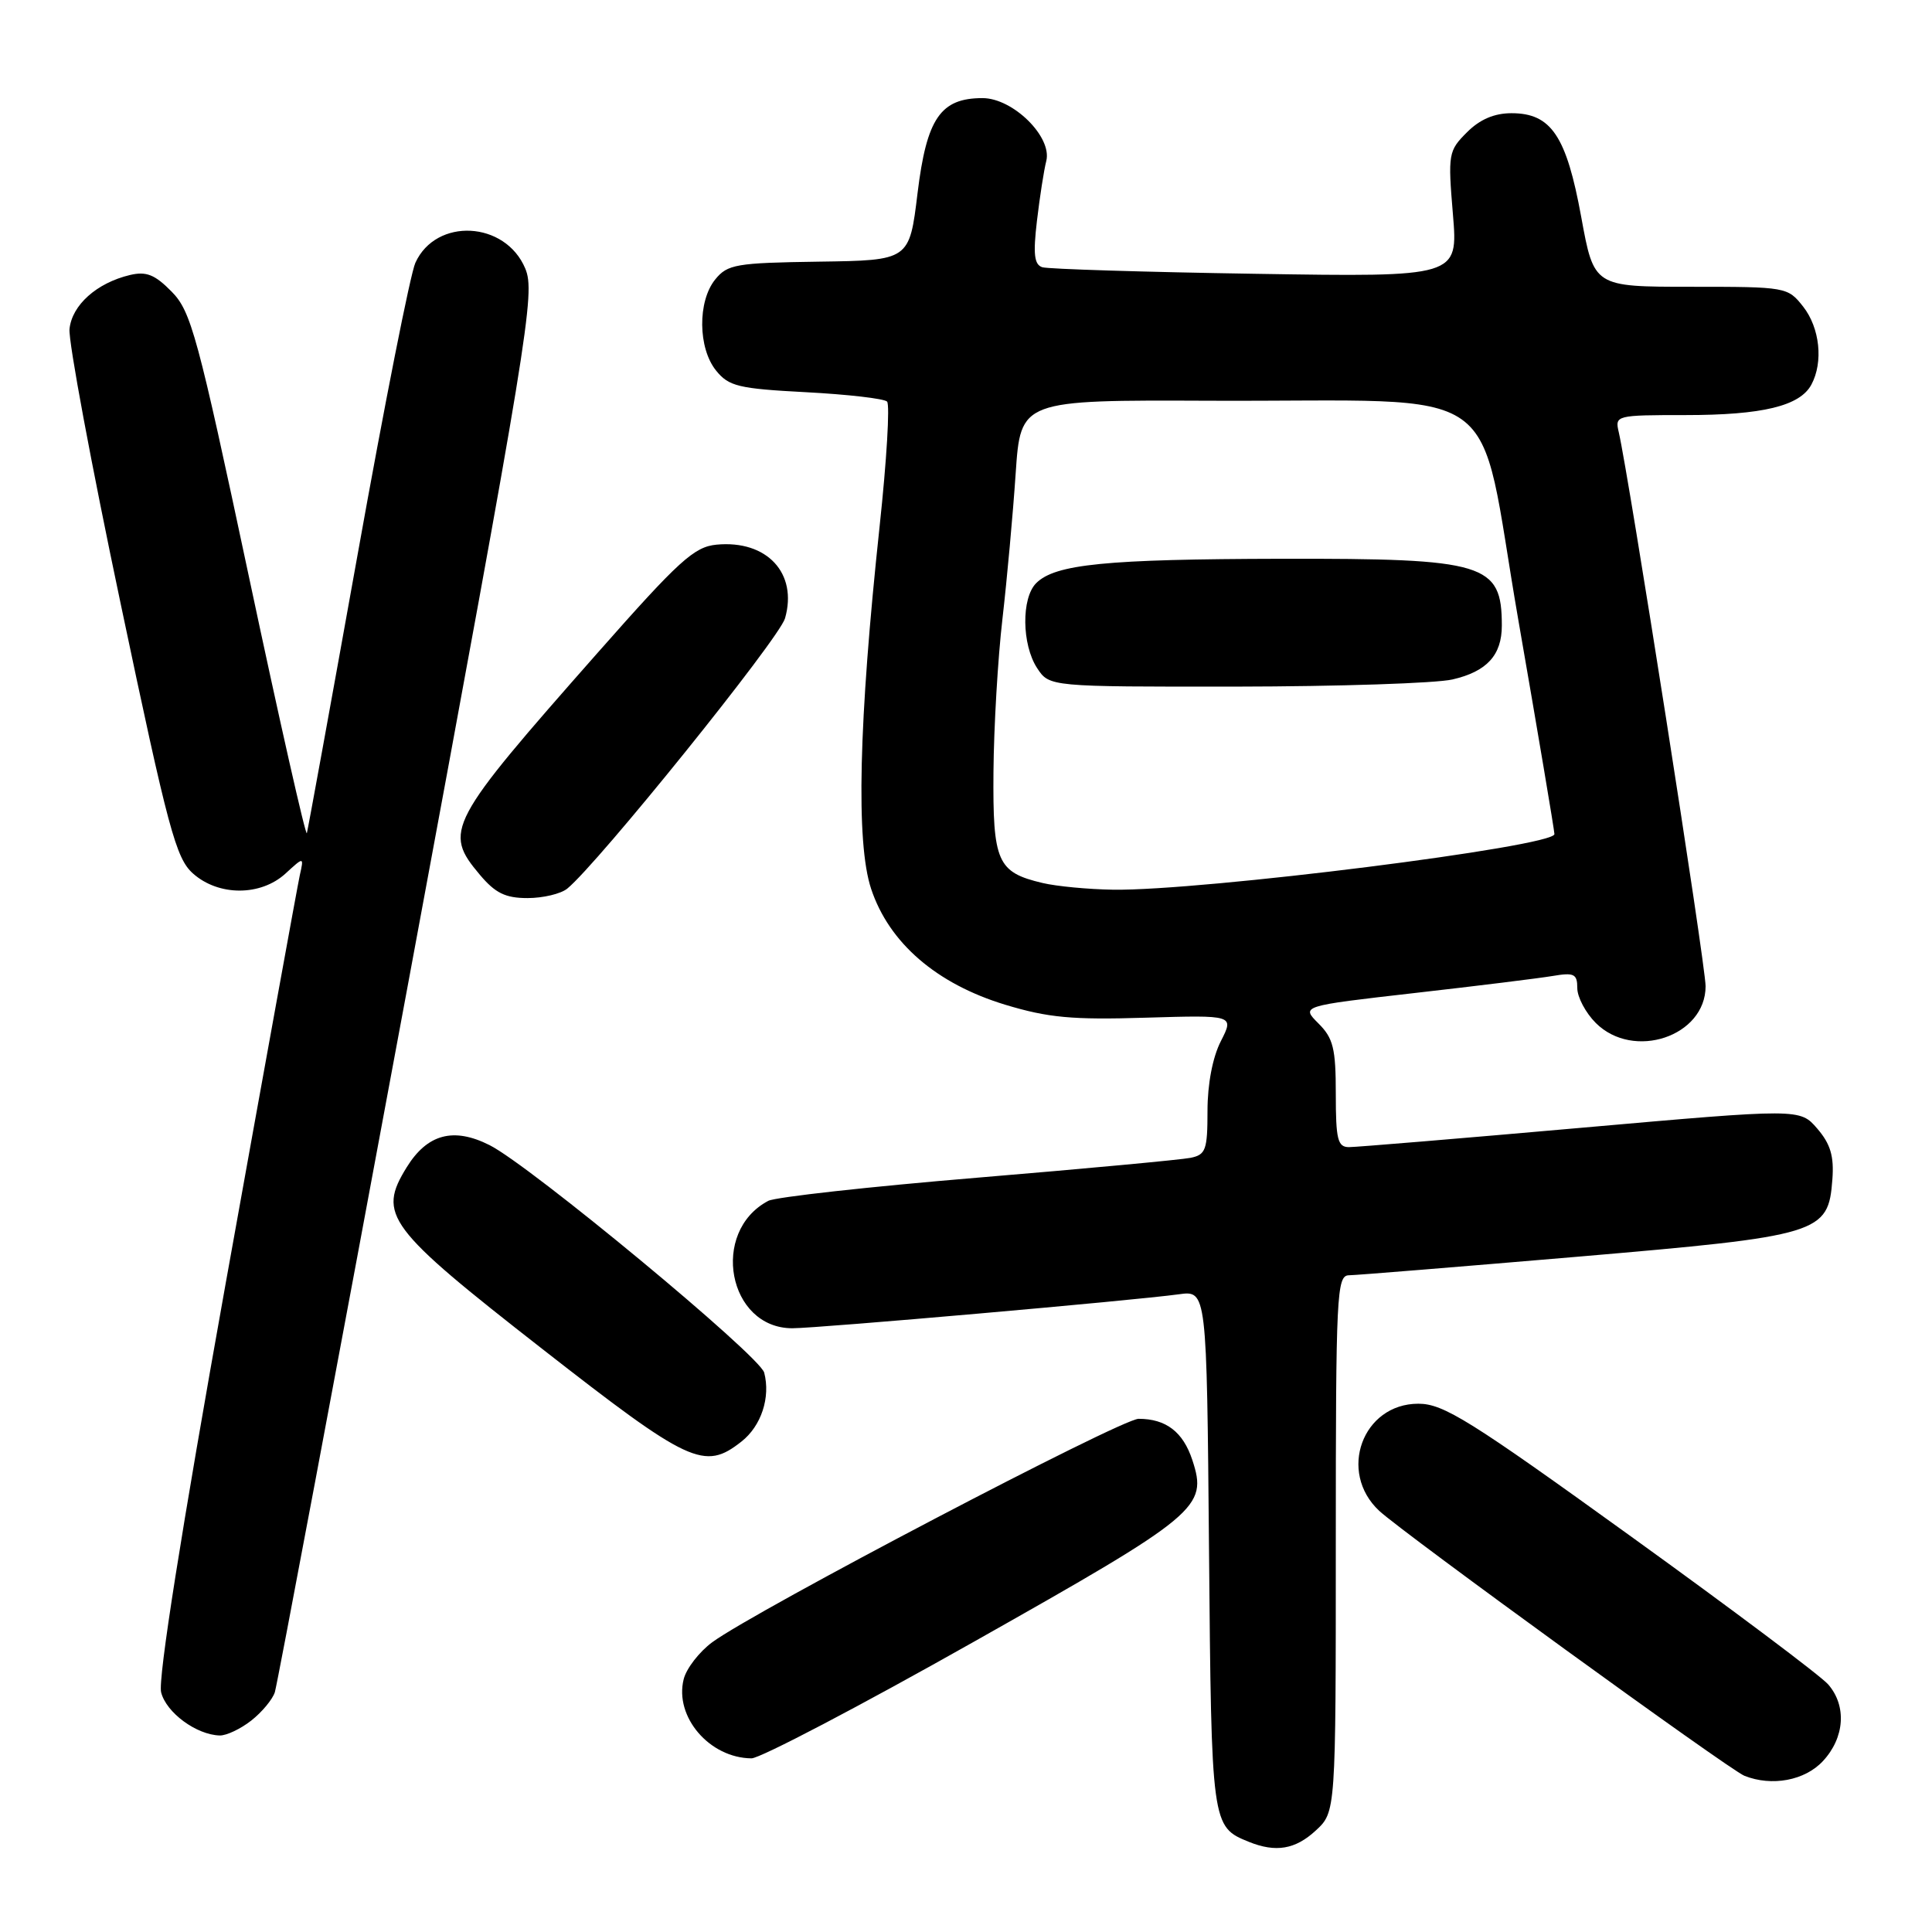 <?xml version="1.0" encoding="UTF-8" standalone="no"?>
<!DOCTYPE svg PUBLIC "-//W3C//DTD SVG 1.1//EN" "http://www.w3.org/Graphics/SVG/1.1/DTD/svg11.dtd" >
<svg xmlns="http://www.w3.org/2000/svg" xmlns:xlink="http://www.w3.org/1999/xlink" version="1.1" viewBox="0 0 256 256">
 <g >
 <path fill="currentColor"
d=" M 174.35 242.55 C 177.00 240.10 177.00 240.10 177.00 204.55 C 177.00 171.37 177.12 169.00 178.75 168.98 C 179.71 168.97 193.30 167.86 208.95 166.53 C 241.30 163.76 242.26 163.47 242.80 156.27 C 243.03 153.21 242.55 151.58 240.80 149.55 C 238.50 146.88 238.50 146.88 209.50 149.44 C 193.55 150.85 179.71 152.00 178.75 152.00 C 177.25 152.00 177.00 151.00 177.00 144.95 C 177.00 138.93 176.67 137.57 174.70 135.61 C 172.39 133.30 172.39 133.30 187.45 131.58 C 195.73 130.64 203.96 129.62 205.75 129.32 C 208.58 128.84 209.00 129.05 209.00 130.93 C 209.00 132.12 210.10 134.20 211.45 135.55 C 216.44 140.53 226.00 137.33 226.00 130.68 C 226.00 127.86 215.82 62.98 214.49 57.25 C 213.97 55.04 214.13 55.00 223.33 55.00 C 233.54 55.00 238.50 53.80 240.02 50.96 C 241.62 47.97 241.14 43.45 238.93 40.63 C 236.88 38.03 236.69 38.00 224.03 38.00 C 211.21 38.00 211.21 38.00 209.52 28.75 C 207.56 18.01 205.54 15.00 200.28 15.00 C 198.00 15.00 196.08 15.82 194.37 17.54 C 191.92 19.99 191.85 20.39 192.52 28.40 C 193.21 36.71 193.21 36.71 166.36 36.28 C 151.59 36.05 138.88 35.65 138.11 35.41 C 137.04 35.06 136.88 33.68 137.40 29.27 C 137.77 26.14 138.32 22.56 138.64 21.32 C 139.43 18.13 134.22 13.00 130.19 13.00 C 124.62 13.00 122.79 15.68 121.58 25.59 C 120.50 34.50 120.50 34.50 108.52 34.67 C 97.52 34.83 96.40 35.02 94.77 37.03 C 92.42 39.93 92.48 46.14 94.89 49.11 C 96.57 51.19 97.85 51.50 106.81 51.97 C 112.32 52.26 117.16 52.82 117.54 53.21 C 117.93 53.60 117.49 61.01 116.56 69.68 C 113.77 95.71 113.40 111.67 115.43 117.78 C 117.81 124.94 124.08 130.36 133.19 133.13 C 138.88 134.85 142.05 135.15 151.79 134.85 C 163.53 134.50 163.53 134.50 161.77 137.96 C 160.68 140.08 160.00 143.65 160.00 147.19 C 160.00 152.37 159.77 153.01 157.75 153.42 C 156.51 153.67 143.80 154.86 129.50 156.05 C 115.20 157.24 102.74 158.62 101.80 159.12 C 94.05 163.21 96.46 176.00 104.99 176.00 C 108.39 176.00 150.28 172.32 156.20 171.50 C 159.90 170.99 159.90 170.99 160.20 205.34 C 160.52 241.92 160.54 242.05 165.47 244.05 C 169.05 245.50 171.64 245.06 174.35 242.55 Z  M 241.55 233.35 C 244.43 230.25 244.72 226.05 242.25 223.20 C 241.29 222.08 229.53 213.26 216.12 203.59 C 194.75 188.17 191.27 186.00 187.94 186.00 C 180.54 186.00 177.23 195.04 182.75 200.19 C 185.96 203.17 229.13 234.50 231.14 235.30 C 234.78 236.75 239.16 235.93 241.55 233.35 Z  M 129.08 217.52 C 158.88 200.71 160.05 199.73 157.99 193.46 C 156.76 189.73 154.50 188.00 150.87 188.00 C 148.55 188.00 100.03 213.43 94.37 217.61 C 92.65 218.88 90.94 221.09 90.59 222.51 C 89.34 227.49 94.02 232.95 99.58 232.99 C 100.72 232.99 113.99 226.04 129.08 217.52 Z  M 33.31 227.97 C 34.72 226.86 36.12 225.17 36.42 224.22 C 36.72 223.28 44.63 181.22 54.00 130.76 C 70.10 44.02 70.95 38.83 69.60 35.58 C 66.96 29.28 57.78 28.80 55.04 34.82 C 54.38 36.25 50.94 53.64 47.39 73.46 C 43.83 93.28 40.80 109.91 40.66 110.40 C 40.52 110.90 37.06 95.60 32.98 76.40 C 26.18 44.43 25.32 41.26 22.75 38.65 C 20.52 36.38 19.39 35.93 17.22 36.44 C 12.81 37.49 9.53 40.43 9.21 43.60 C 9.05 45.19 12.10 61.57 15.99 80.00 C 22.30 109.98 23.31 113.74 25.58 115.75 C 28.97 118.76 34.54 118.76 37.83 115.75 C 40.28 113.50 40.28 113.50 39.72 116.00 C 39.42 117.38 35.00 141.68 29.91 170.02 C 24.03 202.81 20.91 222.52 21.35 224.24 C 22.02 226.93 26.03 229.88 29.12 229.96 C 30.00 229.98 31.89 229.09 33.31 227.97 Z  M 98.24 191.02 C 100.87 188.96 102.12 185.16 101.26 181.88 C 100.67 179.64 70.23 154.42 64.86 151.73 C 60.09 149.33 56.62 150.26 53.89 154.67 C 50.00 160.97 51.26 162.66 71.84 178.73 C 91.37 193.98 93.33 194.89 98.24 191.02 Z  M 75.16 117.75 C 79.19 114.48 103.25 84.63 104.02 81.93 C 105.73 75.96 101.62 71.53 94.94 72.17 C 91.97 72.46 89.98 74.27 79.19 86.50 C 59.28 109.07 58.71 110.13 63.59 115.92 C 65.63 118.34 66.97 119.00 69.90 119.00 C 71.94 119.00 74.31 118.44 75.16 117.75 Z  M 138.14 117.00 C 132.14 115.58 131.54 114.22 131.64 102.24 C 131.69 96.33 132.22 87.22 132.83 82.00 C 133.43 76.78 134.22 68.11 134.58 62.75 C 135.24 53.00 135.24 53.00 160.37 53.10 C 200.36 53.26 195.59 49.88 201.16 82.00 C 203.79 97.12 205.95 109.96 205.97 110.52 C 206.02 112.17 159.22 118.06 147.50 117.89 C 144.20 117.84 139.99 117.44 138.14 117.00 Z  M 192.47 90.03 C 197.02 88.98 199.00 86.81 199.00 82.89 C 199.00 74.65 196.83 73.99 169.80 74.04 C 146.53 74.09 139.82 74.75 137.30 77.27 C 135.32 79.25 135.39 85.41 137.42 88.52 C 139.05 91.00 139.05 91.00 163.77 90.98 C 177.37 90.96 190.29 90.54 192.47 90.03 Z "/>
</g>
</svg>
